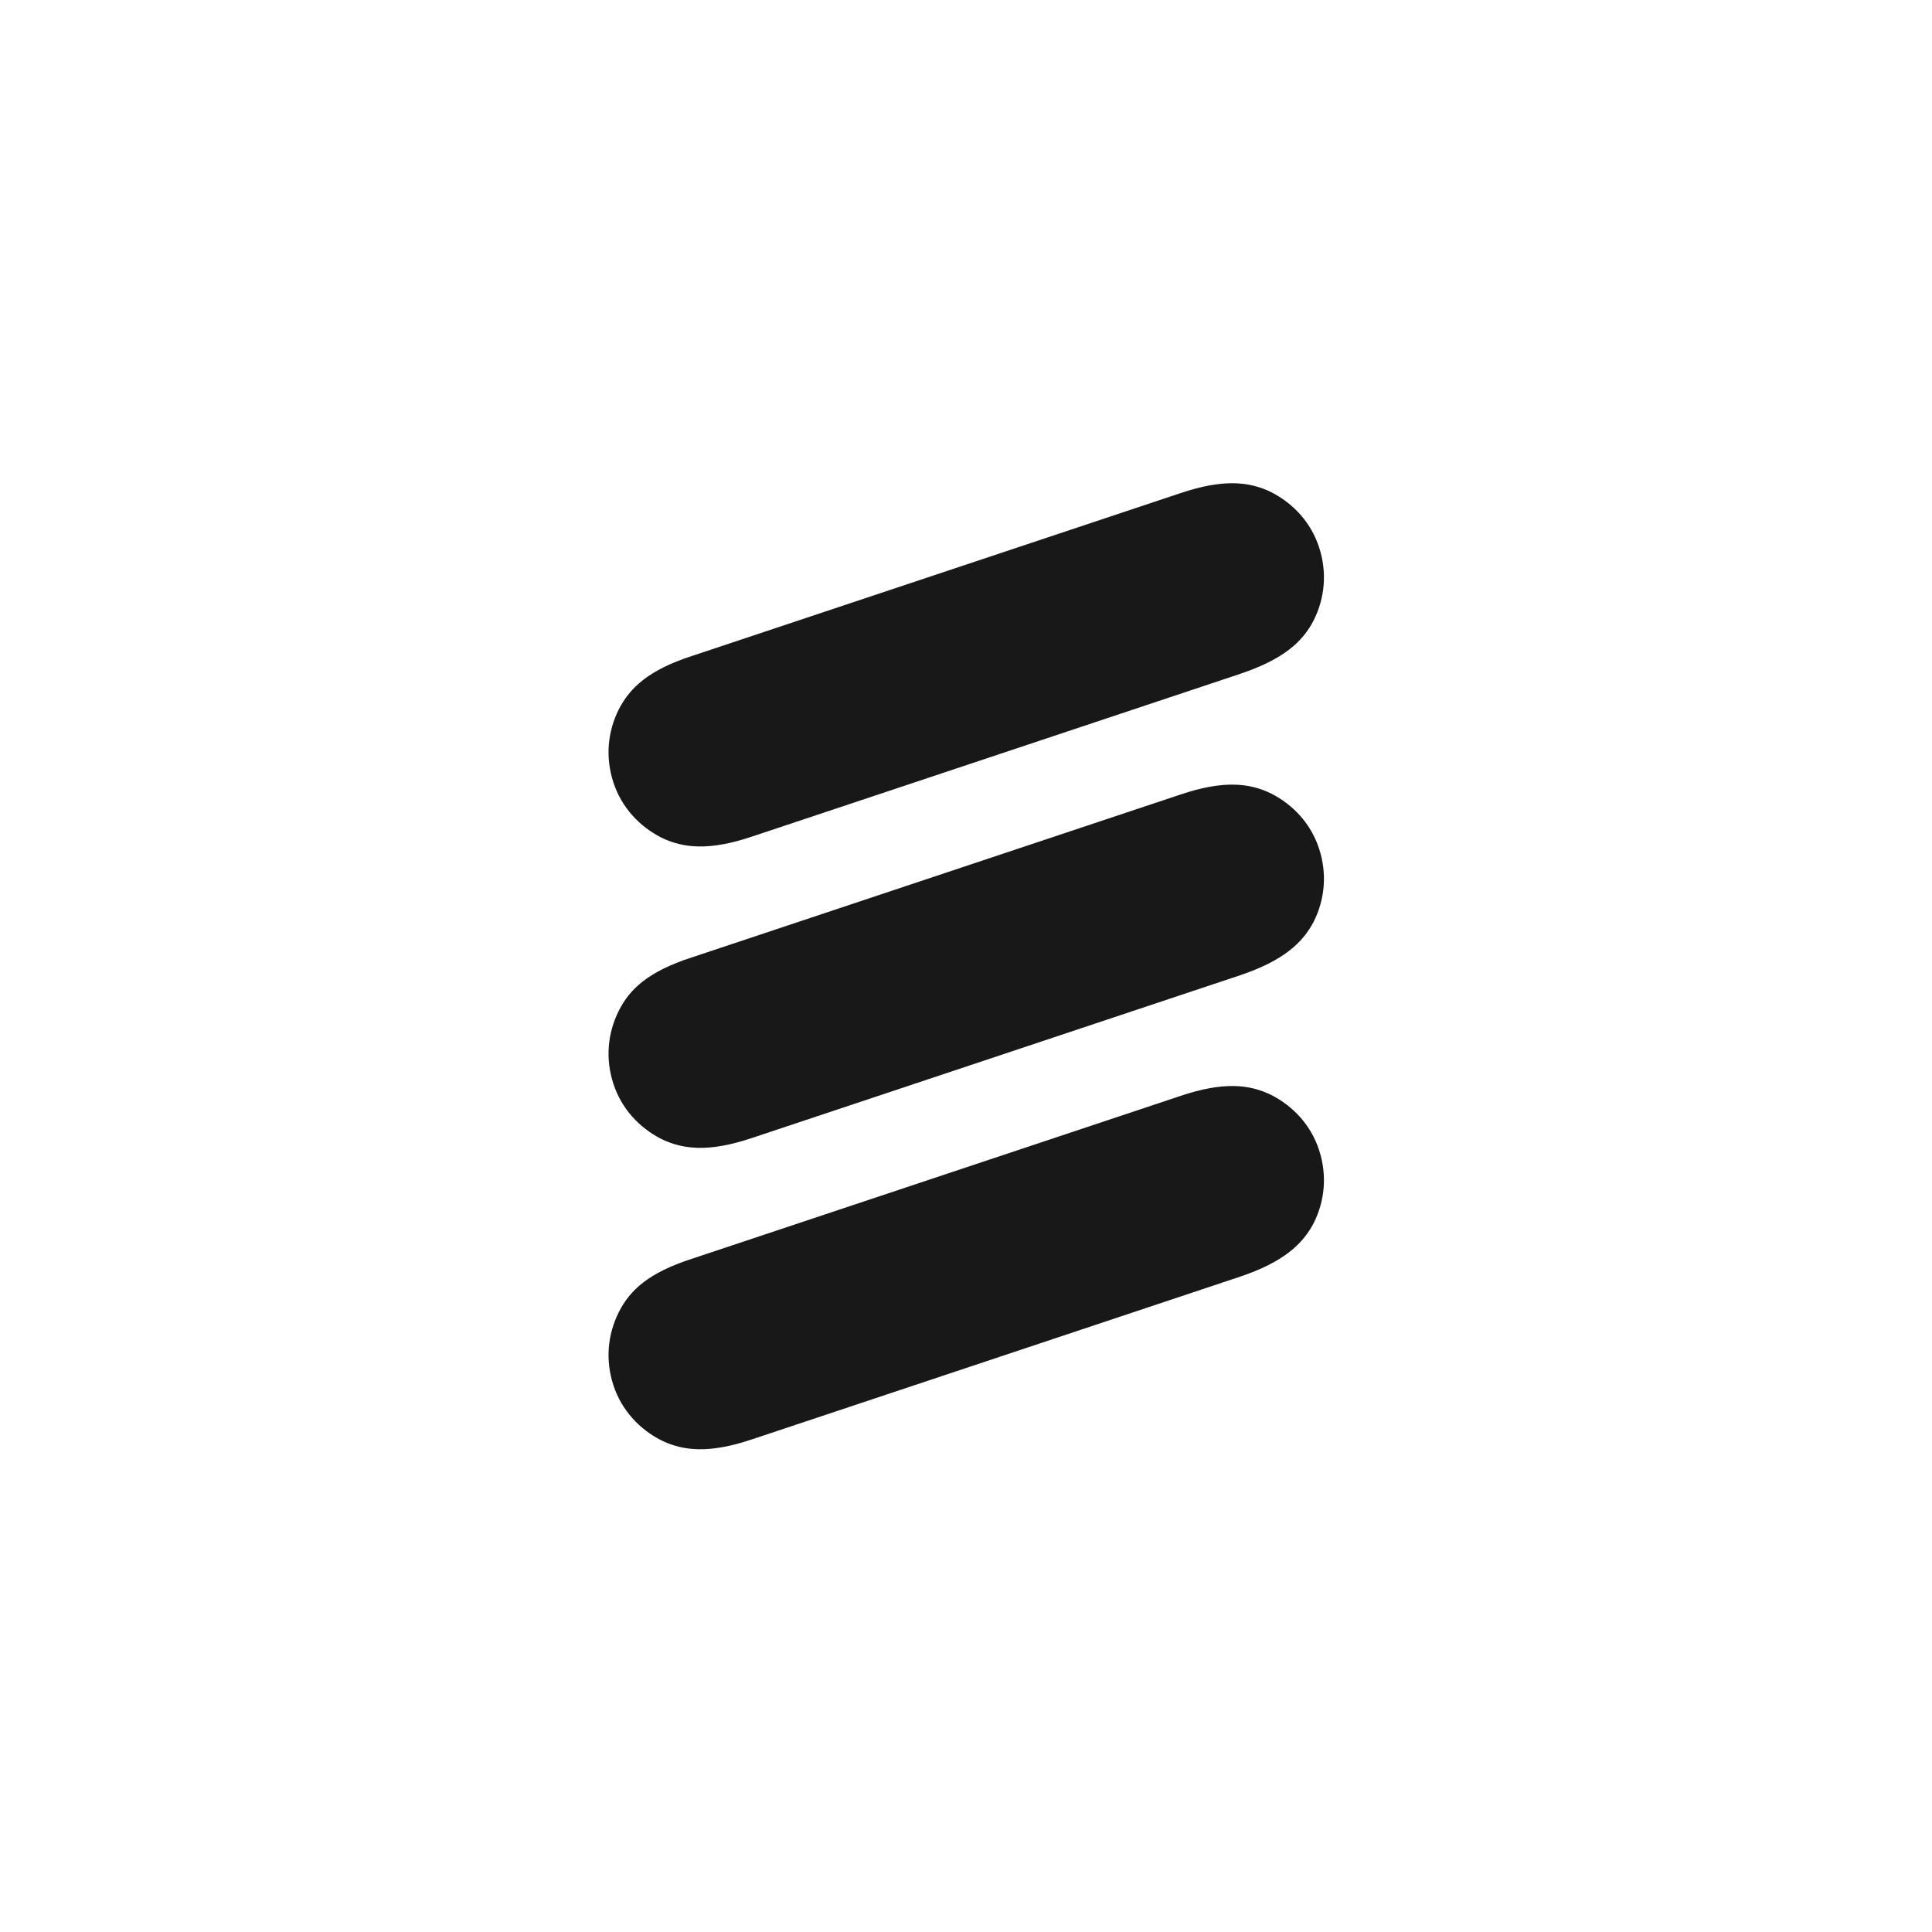 <?xml version="1.0" encoding="utf-8"?>
<!-- Generator: Adobe Illustrator 22.0.1, SVG Export Plug-In . SVG Version: 6.00 Build 0)  -->
<svg version="1.1" id="Layer_1" xmlns="http://www.w3.org/2000/svg" xmlns:xlink="http://www.w3.org/1999/xlink" x="0px" y="0px"
	 viewBox="0 0 400 400" style="enable-background:new 0 0 400 400;" xml:space="preserve">
<style type="text/css">
	.st0{fill:#181818;}
</style>
<g>
	<path class="st0" d="M256.8,139.5l-101.1,33.7c-8.9,3-14.3,2.4-18.8,0.2c-4.5-2.3-8.2-6.2-9.9-11.4l0,0c-1.7-5.2-1.2-10.5,1.1-15.1
		c2.3-4.5,6.2-8.2,15.2-11.1l101.1-33.7c8.9-3,14.3-2.4,18.8-0.2c4.5,2.3,8.2,6.2,9.9,11.4v0c1.7,5.2,1.2,10.5-1.1,15.1
		C269.7,132.9,265.7,136.5,256.8,139.5z"/>
	<path class="st0" d="M256.8,201.9l-101.1,33.7c-8.9,3-14.3,2.4-18.8,0.2c-4.5-2.3-8.2-6.2-9.9-11.4l0,0c-1.7-5.2-1.2-10.5,1.1-15.1
		s6.2-8.2,15.2-11.1l101.1-33.7c8.9-3,14.3-2.4,18.8-0.2c4.5,2.3,8.2,6.2,9.9,11.4v0c1.7,5.2,1.2,10.5-1.1,15.1
		C269.7,195.2,265.7,198.9,256.8,201.9z"/>
	<path class="st0" d="M256.8,264.3l-101.1,33.7c-8.9,3-14.3,2.4-18.8,0.2c-4.5-2.3-8.2-6.2-9.9-11.4l0,0c-1.7-5.2-1.2-10.5,1.1-15.1
		s6.2-8.2,15.2-11.1l101.1-33.7c8.9-3,14.3-2.4,18.8-0.2c4.5,2.3,8.2,6.2,9.9,11.4v0c1.7,5.2,1.2,10.5-1.1,15.1
		C269.7,257.6,265.7,261.3,256.8,264.3z"/>
</g>
</svg>

